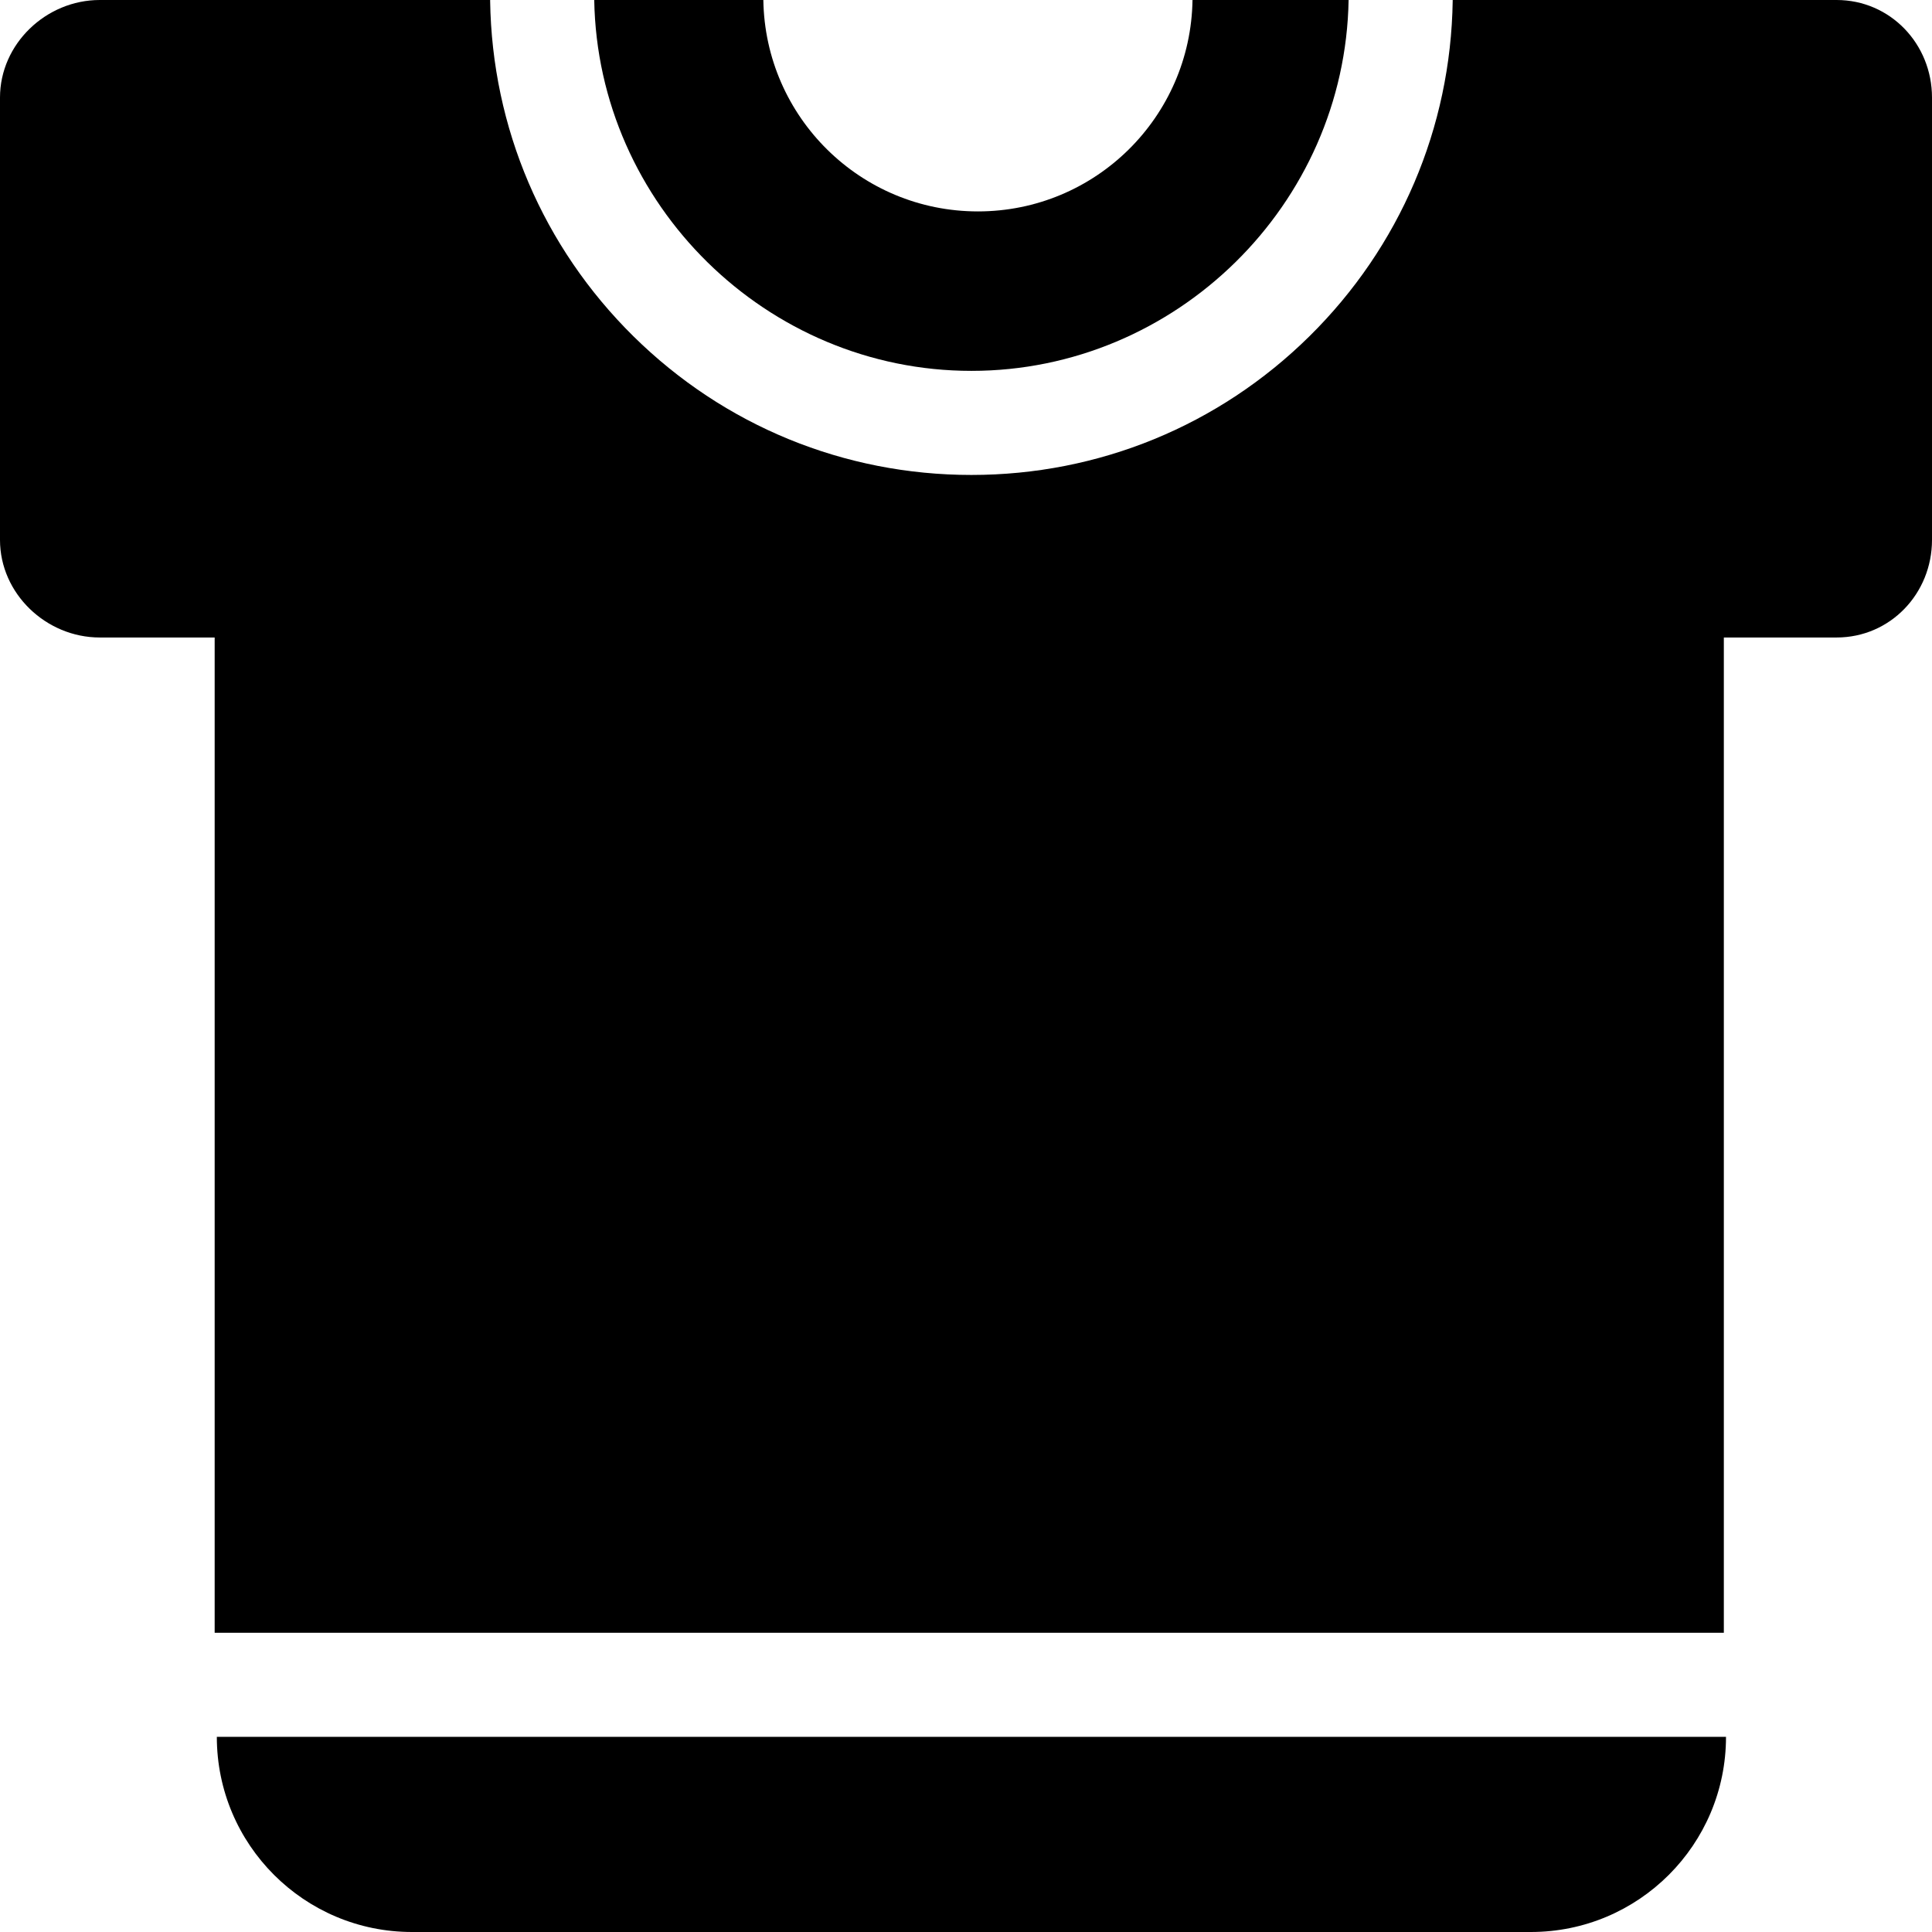 <?xml version="1.0" encoding="iso-8859-1"?>
<!-- Generator: Adobe Illustrator 18.0.0, SVG Export Plug-In . SVG Version: 6.00 Build 0)  -->
<!DOCTYPE svg PUBLIC "-//W3C//DTD SVG 1.1//EN" "http://www.w3.org/Graphics/SVG/1.1/DTD/svg11.dtd">
<svg version="1.1" id="Capa_1" xmlns="http://www.w3.org/2000/svg" xmlns:xlink="http://www.w3.org/1999/xlink" x="0px" y="0px"
	 viewBox="0 0 297 297" style="enable-background:new 0 0 297 297;" xml:space="preserve">
<g>
	<path d="M63.333,297h172c16.568,0,30-13.432,30-30h-232C33.333,283.568,46.765,297,63.333,297z"/>
	<path d="M149.333,57.013c31.465,0,57.449-25.564,57.983-57.013H183.32c-0.269,17.994-14.93,32.5-32.987,32.5
		S117.614,17.994,117.346,0H91.35C91.884,31.448,117.868,57.013,149.333,57.013z"/>
	<path d="M282.333,0h-59.018c0,0.04,0.005,0.079,0.004,0.119c-0.291,19.534-8.115,37.853-22.03,51.58
		c-13.932,13.744-32.384,21.314-51.956,21.314s-38.024-7.569-51.956-21.314c-13.915-13.728-21.739-32.045-22.03-51.58
		C75.346,0.079,75.351,0.04,75.351,0H15.333C7.083,0,0,6.75,0,15v68c0,8.25,7.083,15,15.333,15H33v153h232V98h17.333
		C290.583,98,297,91.25,297,83V15C297,6.75,290.583,0,282.333,0z"/>
</g>
<g>
</g>
<g>
</g>
<g>
</g>
<g>
</g>
<g>
</g>
<g>
</g>
<g>
</g>
<g>
</g>
<g>
</g>
<g>
</g>
<g>
</g>
<g>
</g>
<g>
</g>
<g>
</g>
<g>
</g>
</svg>
